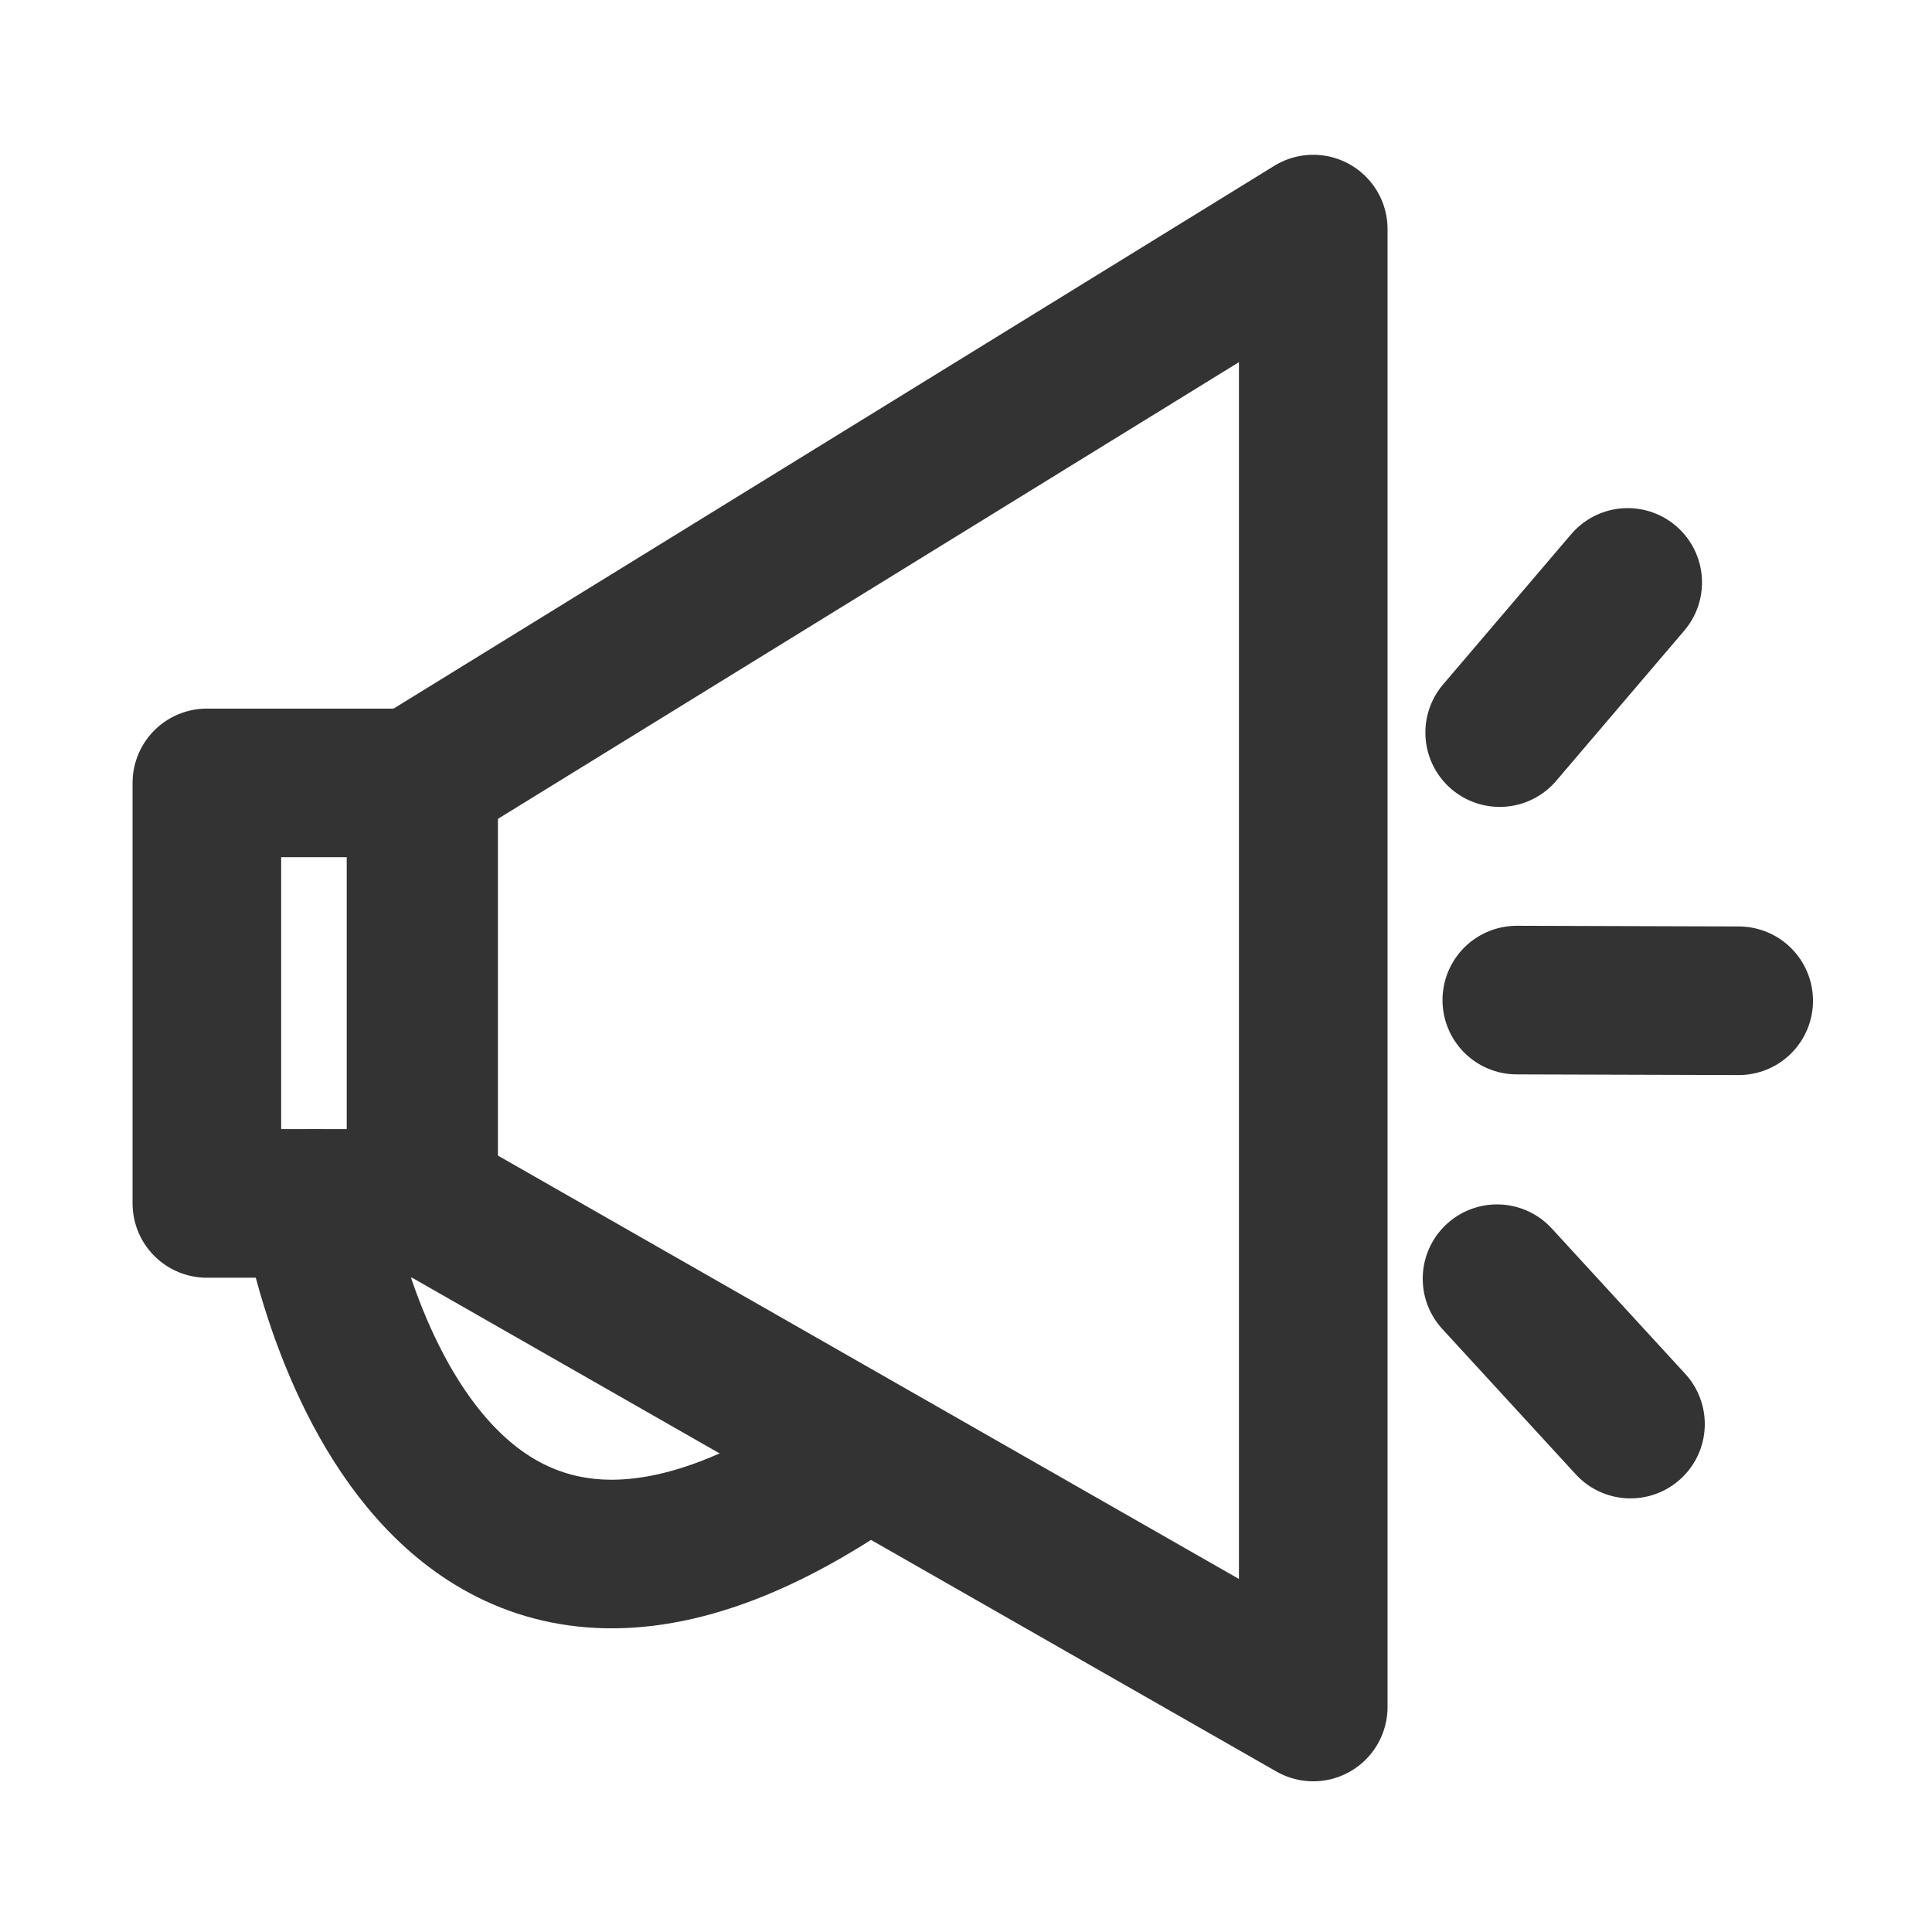 <svg xmlns="http://www.w3.org/2000/svg" id="prefix__list-deal" width="26" height="26" viewBox="0 0 26 26">
    <defs>
        <style>
            .prefix__cls-2,.prefix__cls-3{fill:none;stroke:#333;stroke-linecap:round;stroke-width:2px}.prefix__cls-2{stroke-linejoin:round}
        </style>
    </defs>
    <g id="prefix__Group_1143" data-name="Group 1143" transform="translate(0 -.456)">
        <path id="prefix__Rectangle_245" fill="none" d="M0 0H26V26H0z" data-name="Rectangle 245" transform="translate(0 .456)"/>
        <g id="prefix__Group_1141" data-name="Group 1141" transform="translate(2.783 3.543)">
            <g id="prefix__Group_1140" data-name="Group 1140">
                <g id="prefix__Group_1139" data-name="Group 1139">
                    <path id="prefix__Path_1605" d="M4124.31-191.087l12.007-7.4v19.889l-12.007-6.86z" class="prefix__cls-2" data-name="Path 1605" transform="translate(-4121.427 198.483)"/>
                    <path id="prefix__Path_1606" d="M4139.409-194.51l1.723-2.021" class="prefix__cls-3" data-name="Path 1606" transform="translate(-4122.01 201.282)"/>
                    <path id="prefix__Path_1608" d="M0 2.021L1.723 0" class="prefix__cls-3" data-name="Path 1608" transform="rotate(97 3.329 15.752)"/>
                    <path id="prefix__Path_1607" d="M0 2.105L2.118 0" class="prefix__cls-3" data-name="Path 1607" transform="rotate(45 -1.164 27.519)"/>
                    <path id="prefix__Path_1609" d="M4117.8-191.172v5.659h2.917v-5.659z" class="prefix__cls-2" data-name="Path 1609" transform="translate(-4117.799 198.621)"/>
                    <path id="prefix__Path_1610" d="M4120.632-219.548s1.2 7.782 7.428 3.358" class="prefix__cls-3" data-name="Path 1610" transform="translate(-4119.173 232.656)"/>
                </g>
            </g>
        </g>
    </g>
</svg>
